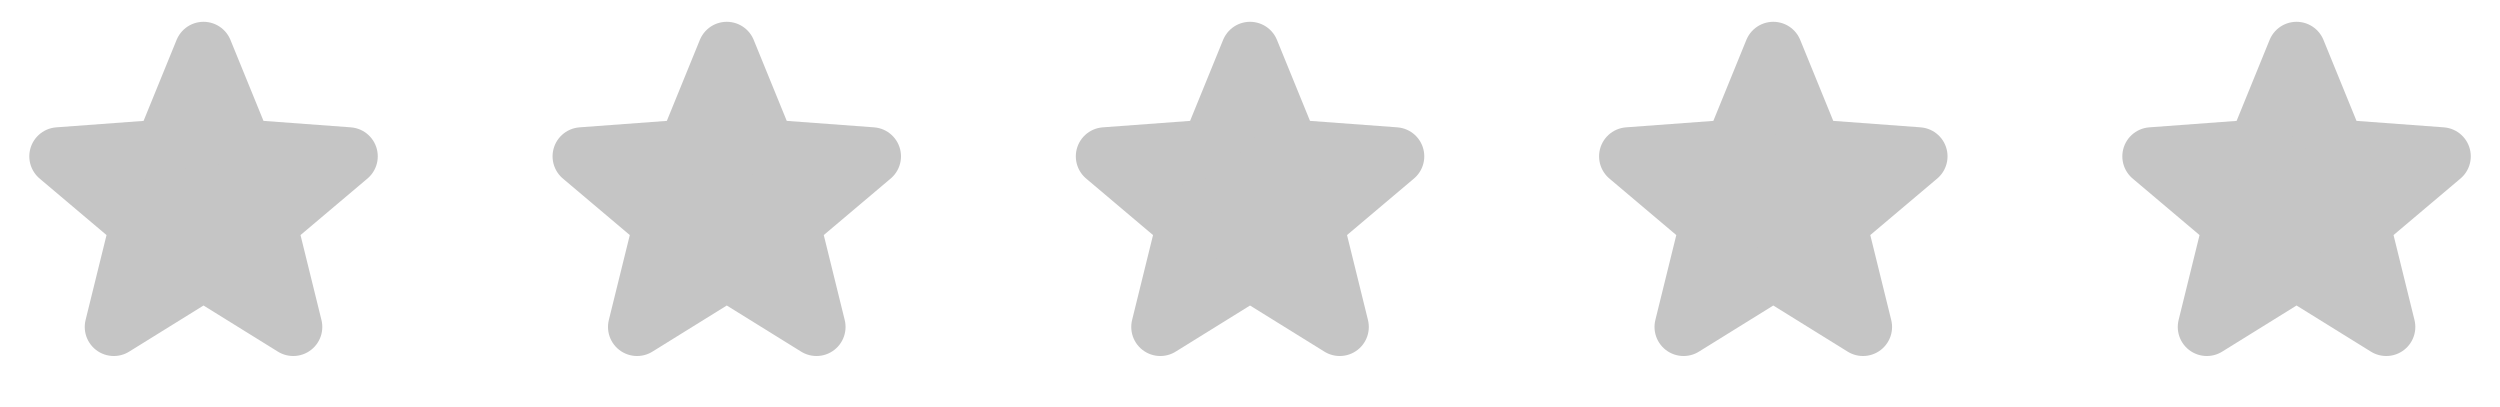 <svg width="86" height="14" viewBox="0 0 86 14" fill="none" xmlns="http://www.w3.org/2000/svg"><path d="m7.001 1.75 1.371 3.36 3.623.268-2.777 2.345.869 3.524-3.086-1.914-3.086 1.914.87-3.524-2.777-2.345L5.63 5.11l1.371-3.36Z" fill="#C5C5C5"/><path d="m7.001 1.75-1.37 3.36-3.623.268 2.776 2.345-.869 3.524 3.086-1.914m0-7.583 1.371 3.36 3.623.268-2.777 2.345.869 3.524-3.086-1.914" stroke="#C5C5C5" stroke-width="2" stroke-linecap="round" stroke-linejoin="round"/><path d="m25.001 1.75 1.371 3.36 3.622.268-2.776 2.345.869 3.524-3.086-1.914-3.086 1.914.87-3.524-2.777-2.345 3.622-.268 1.371-3.36Z" fill="#C5C5C5"/><path d="m25.001 1.75-1.37 3.36-3.623.268 2.777 2.345-.87 3.524 3.086-1.914m0-7.583 1.371 3.36 3.622.268-2.776 2.345.869 3.524-3.086-1.914" stroke="#C5C5C5" stroke-width="2" stroke-linecap="round" stroke-linejoin="round"/><path d="m43.001 1.75 1.371 3.36 3.623.268-2.777 2.345.869 3.524-3.086-1.914-3.086 1.914.87-3.524-2.777-2.345 3.622-.268 1.371-3.36Z" fill="#C5C5C5"/><path d="m43.001 1.75-1.37 3.36-3.623.268 2.776 2.345-.869 3.524 3.086-1.914m0-7.583 1.371 3.36 3.623.268-2.777 2.345.869 3.524-3.086-1.914" stroke="#C5C5C5" stroke-width="2" stroke-linecap="round" stroke-linejoin="round"/><path d="m61.001 1.75 1.371 3.36 3.623.268-2.777 2.345.869 3.524-3.086-1.914-3.086 1.914.87-3.524-2.777-2.345 3.622-.268 1.371-3.36Z" fill="#C5C5C5"/><path d="m61.001 1.75-1.37 3.36-3.623.268 2.776 2.345-.869 3.524 3.086-1.914m0-7.583 1.371 3.36 3.623.268-2.777 2.345.869 3.524-3.086-1.914" stroke="#C5C5C5" stroke-width="2" stroke-linecap="round" stroke-linejoin="round"/><path d="m79.001 1.75 1.371 3.36 3.623.268-2.777 2.345.869 3.524-3.086-1.914-3.086 1.914.87-3.524-2.777-2.345 3.622-.268 1.371-3.36Z" fill="#C5C5C5"/><path d="m79.001 1.75-1.37 3.36-3.623.268 2.776 2.345-.869 3.524 3.086-1.914m0-7.583 1.371 3.36 3.623.268-2.777 2.345.869 3.524-3.086-1.914" stroke="#C5C5C5" stroke-width="2" stroke-linecap="round" stroke-linejoin="round"/></svg>